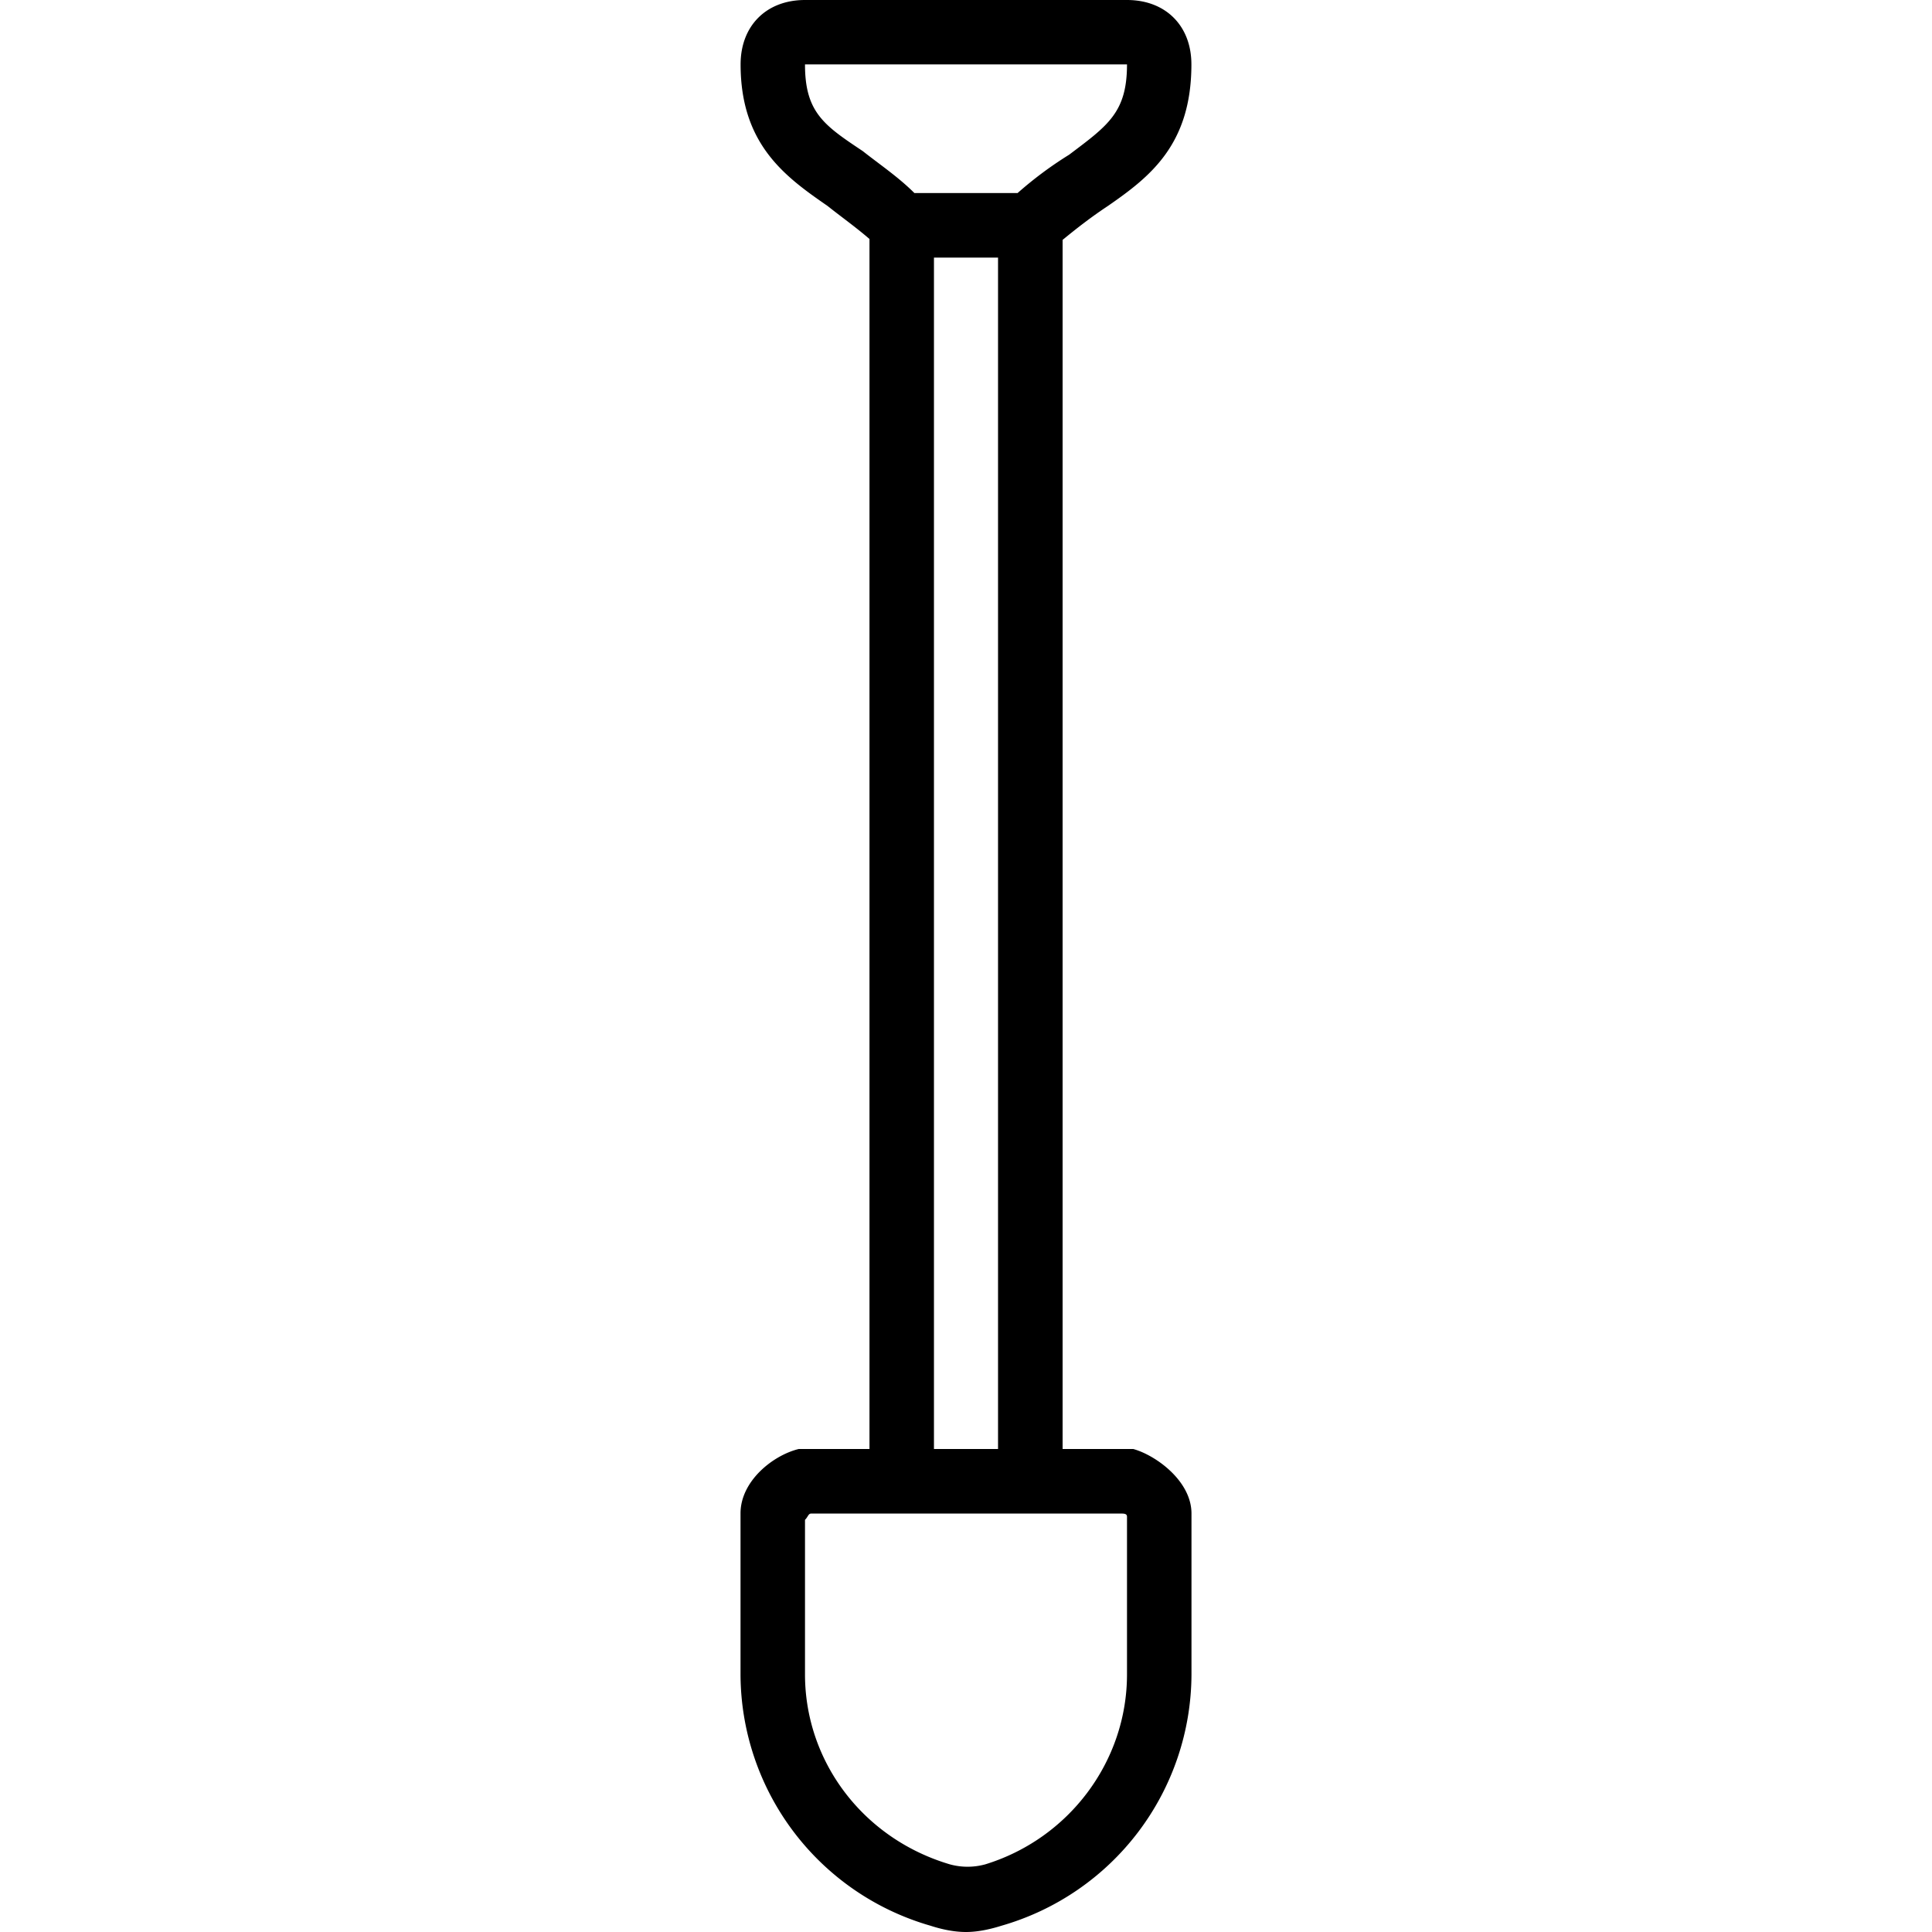 <svg xmlns="http://www.w3.org/2000/svg" width="32" height="32" viewBox="0 0 24 24">
    <path d="M14.078 18H13.2V2.98c.19-.156.363-.289.562-.421C14.282 2.199 14.8 1.8 14.8.8 14.8.32 14.48 0 14 0h-4c-.48 0-.8.32-.8.8 0 1 .562 1.4 1.081 1.759.16.128.348.261.52.41V18h-.879c-.32.078-.723.398-.723.8v2a3.26 3.26 0 0 0 2.36 3.122c.12.039.28.078.441.078.16 0 .32-.04.441-.078a3.26 3.26 0 0 0 2.36-3.121v-2c0-.403-.442-.723-.723-.801zM10 .8h4c0 .598-.238.759-.719 1.122a4.723 4.723 0 0 0-.64.476h-1.282c-.199-.199-.437-.359-.64-.52-.48-.32-.719-.48-.719-1.077zm1.602 2.4h.796V18h-.796zM14 20.8c0 1.079-.719 2.04-1.762 2.36a.831.831 0 0 1-.437 0C10.719 22.84 10 21.88 10 20.8V18.88c.04-.04.04-.078.078-.078h3.844c.039 0 .078 0 .078.039zm0 0"/>
</svg>
